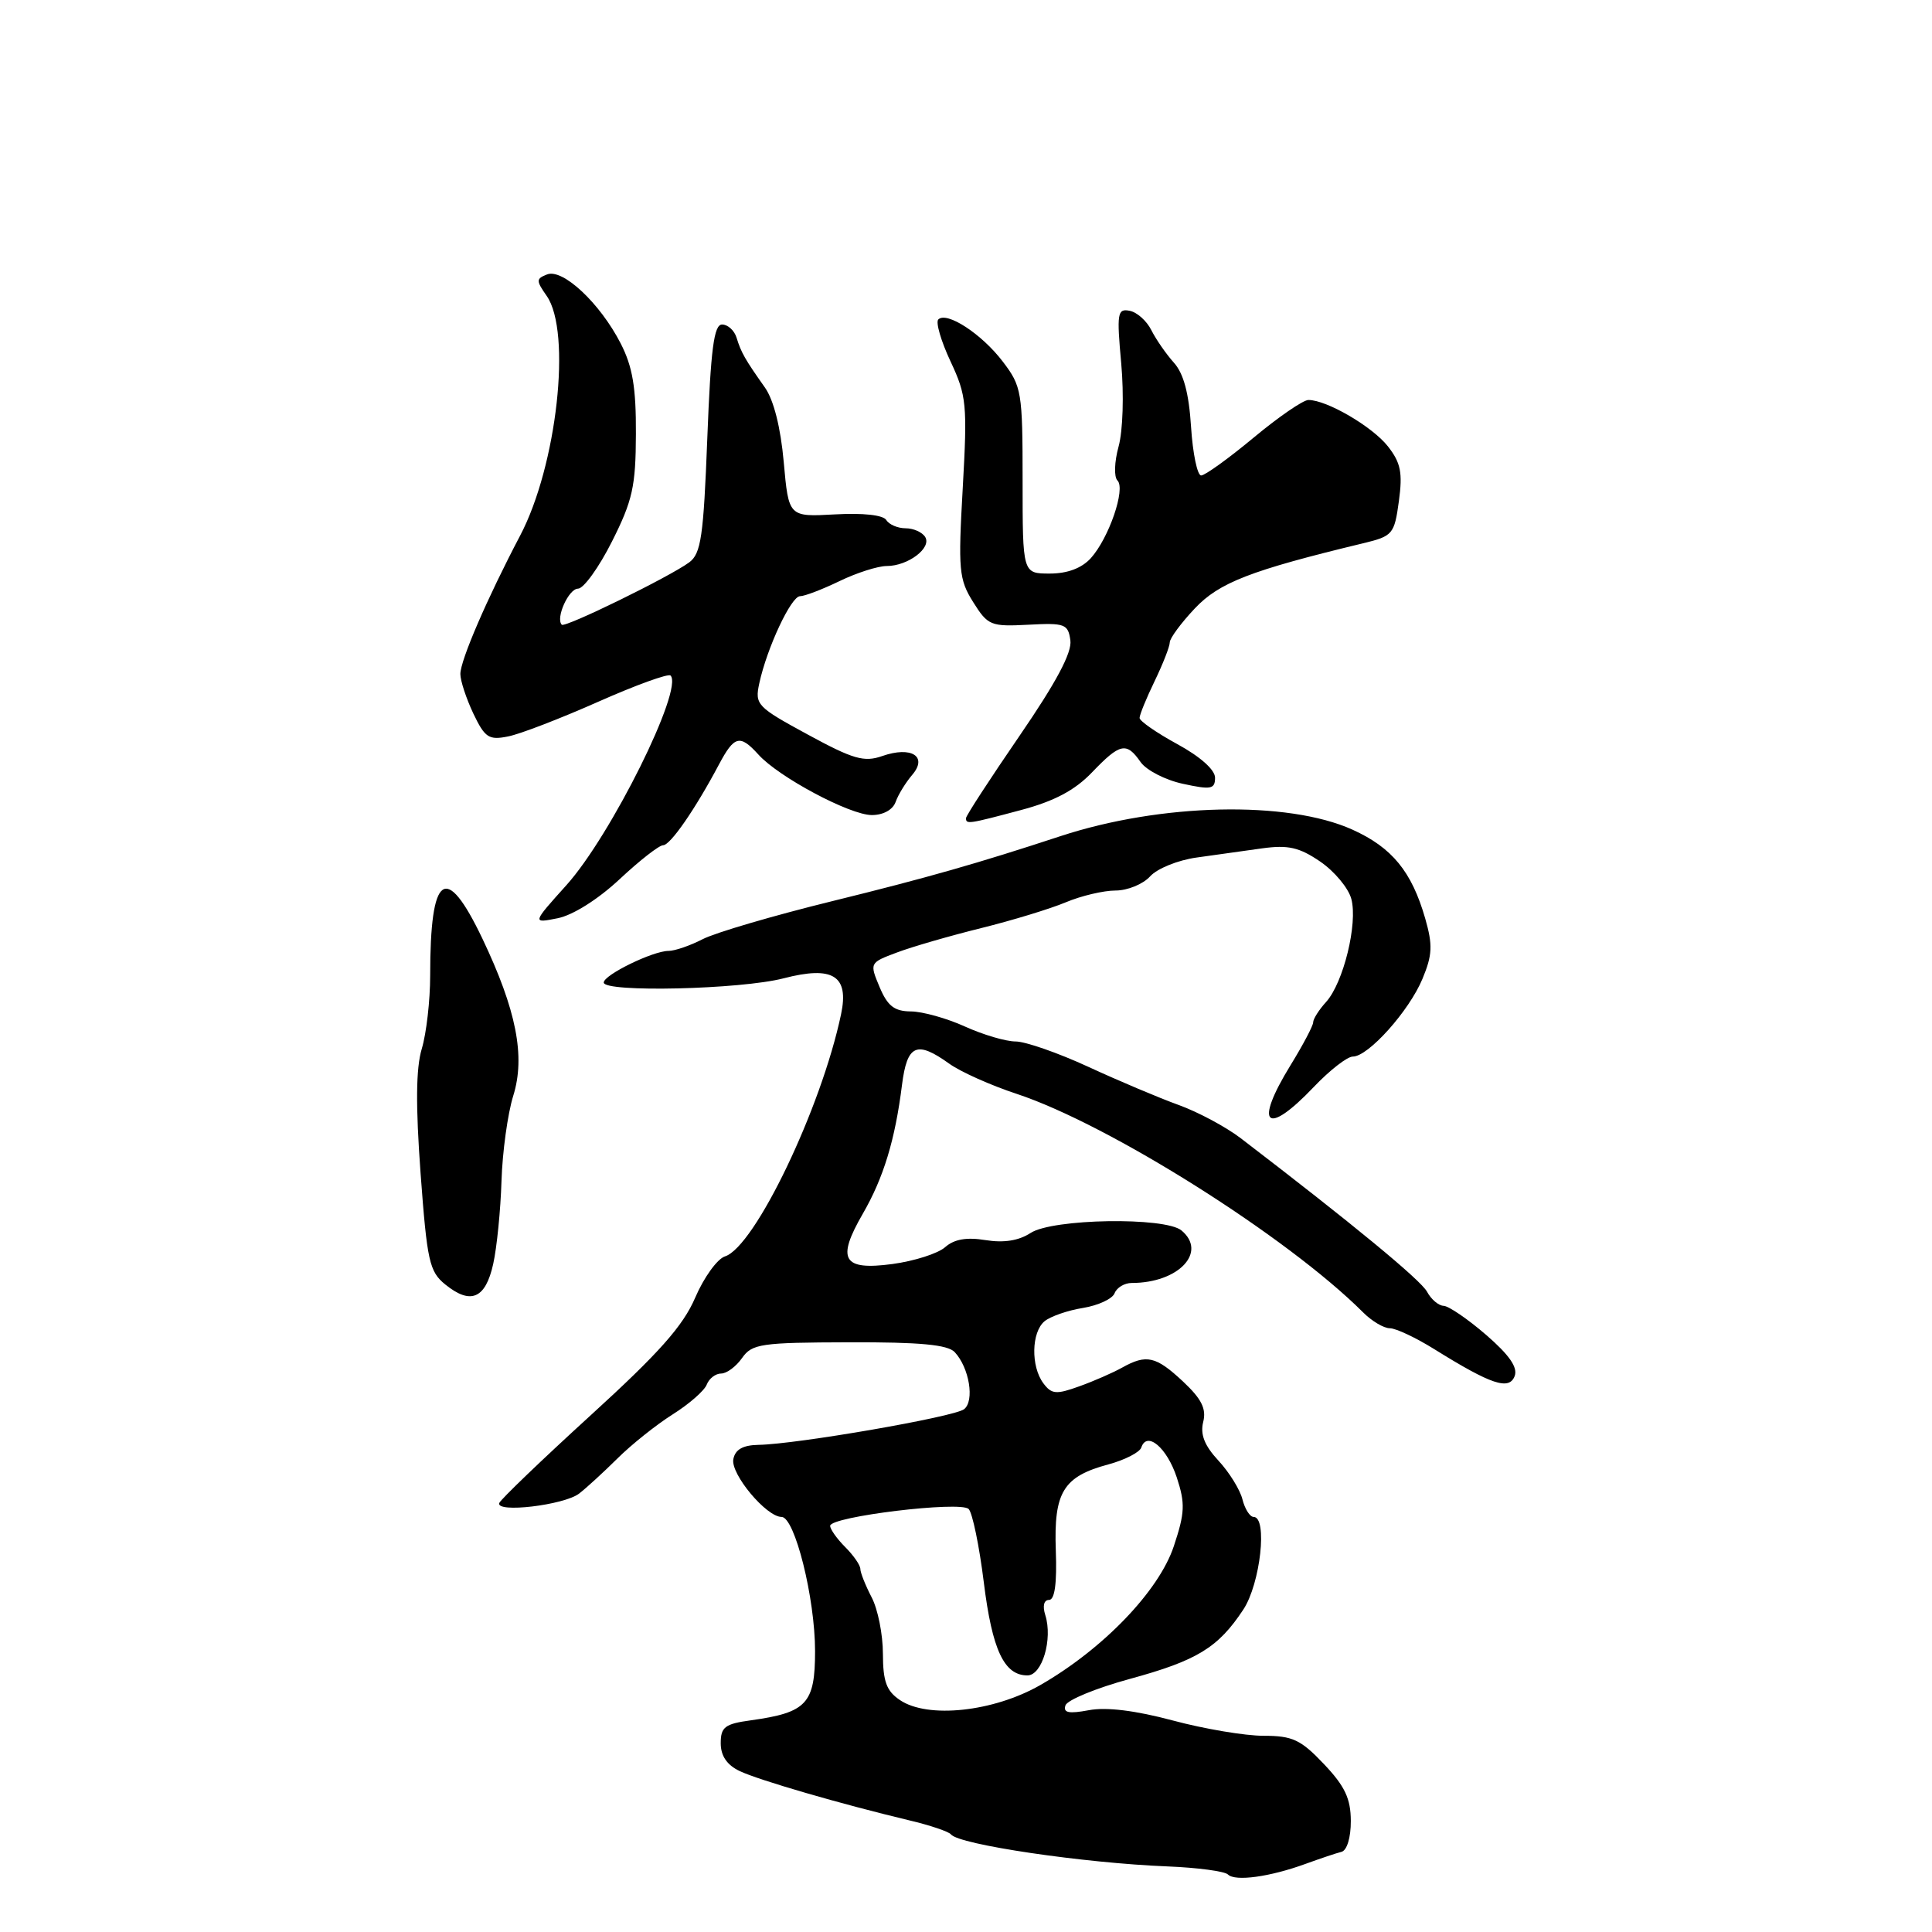 <?xml version="1.0" encoding="UTF-8" standalone="no"?>
<!DOCTYPE svg PUBLIC "-//W3C//DTD SVG 1.1//EN" "http://www.w3.org/Graphics/SVG/1.1/DTD/svg11.dtd" >
<svg xmlns="http://www.w3.org/2000/svg" xmlns:xlink="http://www.w3.org/1999/xlink" version="1.1" viewBox="0 0 256 256">
 <g >
 <path fill="currentColor"
d=" M 173.00 246.97 C 174.93 246.27 177.06 245.55 177.75 245.38 C 178.48 245.20 179.00 243.48 178.99 241.28 C 178.98 238.33 178.21 236.68 175.43 233.75 C 172.36 230.51 171.27 230.00 167.42 230.00 C 164.97 230.00 159.56 229.09 155.39 227.97 C 150.46 226.65 146.59 226.17 144.28 226.61 C 141.61 227.11 140.85 226.95 141.18 225.97 C 141.41 225.26 145.25 223.68 149.69 222.47 C 158.63 220.03 161.41 218.33 164.75 213.27 C 167.01 209.84 167.99 201.00 166.11 201.00 C 165.62 201.00 164.95 199.95 164.63 198.67 C 164.31 197.39 162.88 195.08 161.45 193.54 C 159.60 191.55 159.02 190.07 159.43 188.42 C 159.87 186.67 159.22 185.37 156.76 183.06 C 153.16 179.70 151.92 179.41 148.68 181.22 C 147.48 181.89 144.93 183.01 143.00 183.70 C 139.95 184.80 139.34 184.75 138.25 183.29 C 136.58 181.05 136.66 176.52 138.41 175.07 C 139.19 174.43 141.48 173.63 143.50 173.31 C 145.52 172.98 147.41 172.10 147.69 171.36 C 147.98 170.61 149.00 170.00 149.96 170.00 C 156.16 170.00 160.02 165.92 156.55 163.04 C 154.36 161.23 139.45 161.47 136.55 163.38 C 134.98 164.40 133.01 164.71 130.58 164.32 C 128.07 163.91 126.43 164.20 125.23 165.26 C 124.28 166.10 121.14 167.10 118.25 167.49 C 111.66 168.37 110.81 166.91 114.33 160.82 C 117.07 156.08 118.61 151.03 119.52 143.75 C 120.20 138.40 121.46 137.84 125.79 140.95 C 127.28 142.02 131.30 143.82 134.71 144.94 C 146.99 149.00 170.61 163.90 180.61 173.89 C 181.76 175.05 183.36 176.00 184.16 176.00 C 184.96 176.00 187.61 177.25 190.05 178.77 C 197.60 183.47 199.96 184.26 200.70 182.34 C 201.14 181.19 199.99 179.54 196.92 176.88 C 194.49 174.78 191.95 173.05 191.29 173.03 C 190.62 173.01 189.63 172.17 189.09 171.16 C 188.25 169.60 179.13 162.09 164.39 150.81 C 162.45 149.33 158.76 147.35 156.19 146.42 C 153.61 145.49 148.22 143.21 144.21 141.36 C 140.20 139.51 135.86 138.00 134.57 138.00 C 133.28 138.00 130.26 137.11 127.86 136.02 C 125.46 134.93 122.24 134.03 120.70 134.02 C 118.51 134.00 117.61 133.31 116.55 130.79 C 115.21 127.59 115.22 127.57 118.85 126.21 C 120.86 125.45 125.88 124.00 130.00 122.98 C 134.12 121.96 139.17 120.42 141.22 119.56 C 143.26 118.70 146.23 118.00 147.81 118.00 C 149.40 118.00 151.45 117.16 152.39 116.13 C 153.32 115.09 156.09 113.97 158.54 113.63 C 160.99 113.28 164.91 112.74 167.25 112.41 C 170.68 111.94 172.16 112.27 174.93 114.16 C 176.82 115.45 178.68 117.68 179.06 119.12 C 179.93 122.39 178.01 130.22 175.72 132.76 C 174.77 133.80 174.00 135.02 174.00 135.47 C 174.00 135.91 172.65 138.47 171.00 141.15 C 166.09 149.14 167.77 150.67 174.11 144.00 C 176.21 141.80 178.52 140.00 179.26 140.00 C 181.30 140.00 186.70 133.98 188.48 129.71 C 189.80 126.54 189.86 125.24 188.85 121.71 C 187.06 115.48 184.45 112.30 179.20 109.93 C 170.60 106.05 153.78 106.43 140.50 110.80 C 129.62 114.38 122.83 116.32 110.30 119.40 C 102.49 121.32 94.75 123.59 93.10 124.45 C 91.45 125.30 89.42 126.00 88.58 126.00 C 86.52 126.00 80.00 129.18 80.00 130.19 C 80.00 131.53 98.16 131.11 103.84 129.63 C 110.36 127.94 112.52 129.28 111.45 134.37 C 108.83 146.84 100.01 165.23 96.06 166.48 C 95.05 166.80 93.27 169.26 92.12 171.94 C 90.51 175.70 87.31 179.29 78.26 187.54 C 71.79 193.44 66.35 198.67 66.16 199.15 C 65.64 200.52 74.74 199.44 76.73 197.91 C 77.71 197.16 80.00 195.05 81.84 193.23 C 83.68 191.40 86.97 188.78 89.14 187.41 C 91.32 186.04 93.35 184.26 93.65 183.46 C 93.96 182.66 94.82 182.00 95.55 182.00 C 96.29 182.00 97.53 181.08 98.33 179.94 C 99.65 178.06 100.81 177.89 112.51 177.86 C 121.89 177.83 125.58 178.18 126.50 179.16 C 128.44 181.23 129.16 185.64 127.74 186.73 C 126.43 187.75 105.56 191.37 100.51 191.45 C 98.43 191.49 97.42 192.06 97.17 193.35 C 96.79 195.31 101.54 201.00 103.56 201.00 C 105.31 201.00 108.00 211.75 108.00 218.78 C 108.00 225.74 106.90 226.92 99.50 227.95 C 96.05 228.42 95.50 228.84 95.50 230.99 C 95.50 232.65 96.32 233.87 98.00 234.67 C 100.54 235.88 111.42 239.04 120.50 241.21 C 123.25 241.86 125.72 242.70 126.00 243.06 C 127.02 244.42 143.61 246.87 154.71 247.31 C 158.68 247.47 162.28 247.95 162.71 248.38 C 163.66 249.33 168.27 248.70 173.00 246.97 Z  M 65.35 167.49 C 65.84 165.30 66.33 160.35 66.45 156.50 C 66.57 152.65 67.27 147.56 68.01 145.19 C 69.64 139.97 68.42 133.81 63.91 124.35 C 59.07 114.22 57.00 115.69 57.00 129.26 C 57.00 132.56 56.50 136.93 55.89 138.96 C 55.11 141.56 55.07 146.45 55.73 155.49 C 56.59 167.11 56.89 168.49 59.00 170.20 C 62.37 172.93 64.33 172.09 65.35 167.49 Z  M 82.11 116.49 C 84.75 114.02 87.34 112.00 87.86 112.00 C 88.82 112.00 92.10 107.26 95.26 101.31 C 97.30 97.47 98.04 97.28 100.49 99.98 C 103.18 102.97 112.62 108.00 115.52 108.00 C 117.04 108.00 118.31 107.30 118.68 106.25 C 119.02 105.29 120.01 103.69 120.86 102.69 C 122.98 100.23 120.77 98.83 116.90 100.18 C 114.50 101.02 113.06 100.61 107.03 97.33 C 100.29 93.67 100.00 93.37 100.61 90.54 C 101.63 85.84 104.83 79.00 106.01 79.00 C 106.61 79.00 108.96 78.10 111.24 77.00 C 113.51 75.90 116.33 75.00 117.50 75.00 C 120.31 75.00 123.49 72.60 122.59 71.15 C 122.20 70.52 121.04 70.00 120.00 70.00 C 118.96 70.00 117.81 69.51 117.44 68.91 C 117.03 68.24 114.35 67.95 110.63 68.16 C 104.50 68.50 104.50 68.50 103.85 61.23 C 103.44 56.64 102.52 52.99 101.35 51.34 C 98.72 47.62 98.21 46.73 97.60 44.75 C 97.31 43.79 96.44 43.00 95.68 43.00 C 94.60 43.00 94.18 46.21 93.72 58.09 C 93.22 71.11 92.89 73.36 91.32 74.52 C 88.71 76.44 74.88 83.21 74.44 82.78 C 73.59 81.92 75.35 78.00 76.59 78.00 C 77.33 78.00 79.36 75.19 81.09 71.75 C 83.82 66.33 84.24 64.44 84.26 57.50 C 84.29 51.34 83.82 48.58 82.24 45.50 C 79.50 40.17 74.58 35.56 72.50 36.36 C 71.02 36.93 71.02 37.18 72.44 39.21 C 75.77 43.97 73.80 61.71 68.91 70.99 C 64.55 79.28 61.00 87.50 61.00 89.31 C 61.00 90.20 61.78 92.56 62.72 94.55 C 64.25 97.75 64.77 98.10 67.33 97.58 C 68.92 97.27 74.28 95.20 79.26 92.99 C 84.24 90.78 88.55 89.22 88.85 89.51 C 90.61 91.28 80.97 110.70 75.06 117.28 C 70.50 122.35 70.50 122.35 73.90 121.67 C 75.91 121.27 79.27 119.15 82.11 116.49 Z  M 135.27 107.34 C 139.71 106.16 142.42 104.72 144.70 102.34 C 148.41 98.47 149.26 98.28 151.13 100.97 C 151.88 102.05 154.41 103.36 156.75 103.86 C 160.47 104.67 161.00 104.57 161.00 103.05 C 161.00 102.00 159.03 100.25 156.00 98.60 C 153.25 97.10 151.00 95.54 151.00 95.13 C 151.00 94.71 151.90 92.51 153.00 90.24 C 154.10 87.96 155.00 85.66 155.00 85.12 C 155.00 84.58 156.49 82.56 158.31 80.63 C 161.55 77.19 165.71 75.58 180.61 71.99 C 184.55 71.04 184.76 70.80 185.36 66.40 C 185.87 62.64 185.61 61.32 183.91 59.15 C 181.84 56.52 175.81 53.00 173.37 53.00 C 172.68 53.00 169.40 55.25 166.10 58.00 C 162.79 60.75 159.67 63.00 159.16 63.00 C 158.65 63.00 158.05 60.10 157.82 56.56 C 157.54 52.11 156.83 49.47 155.54 48.05 C 154.52 46.91 153.18 44.98 152.56 43.75 C 151.95 42.52 150.65 41.36 149.68 41.18 C 148.06 40.86 147.96 41.49 148.57 48.17 C 148.94 52.31 148.79 57.09 148.22 59.16 C 147.66 61.19 147.59 63.19 148.07 63.67 C 149.18 64.78 146.93 71.31 144.54 73.96 C 143.33 75.29 141.44 76.00 139.10 76.00 C 135.50 76.00 135.50 76.00 135.50 63.68 C 135.50 51.93 135.38 51.20 132.88 47.92 C 130.10 44.26 125.45 41.22 124.33 42.33 C 123.96 42.70 124.69 45.20 125.95 47.89 C 128.08 52.43 128.19 53.60 127.57 64.64 C 126.95 75.53 127.06 76.77 128.95 79.78 C 130.90 82.89 131.28 83.04 136.25 82.78 C 141.10 82.52 141.53 82.68 141.83 84.85 C 142.06 86.47 139.96 90.41 135.08 97.52 C 131.19 103.19 128.00 108.09 128.00 108.41 C 128.00 109.24 128.30 109.20 135.27 107.34 Z  M 119.25 225.27 C 117.46 224.07 117.00 222.81 116.99 219.13 C 116.99 216.58 116.32 213.21 115.49 211.64 C 114.67 210.06 114.00 208.37 114.00 207.89 C 114.00 207.40 113.10 206.10 112.00 205.00 C 110.90 203.90 110.00 202.63 110.00 202.18 C 110.00 200.95 127.26 198.86 128.35 199.95 C 128.85 200.45 129.76 204.83 130.36 209.68 C 131.47 218.63 133.05 222.00 136.14 222.00 C 138.09 222.00 139.51 217.20 138.51 214.02 C 138.12 212.80 138.32 212.00 139.00 212.00 C 139.76 212.00 140.06 209.81 139.90 205.44 C 139.62 197.71 140.88 195.65 146.87 194.04 C 149.05 193.45 151.02 192.44 151.23 191.80 C 151.97 189.58 154.62 191.81 155.93 195.77 C 157.06 199.22 157.01 200.45 155.54 204.87 C 153.57 210.82 146.14 218.53 137.81 223.30 C 131.62 226.83 122.93 227.76 119.25 225.27 Z "/>
</g>
</svg>